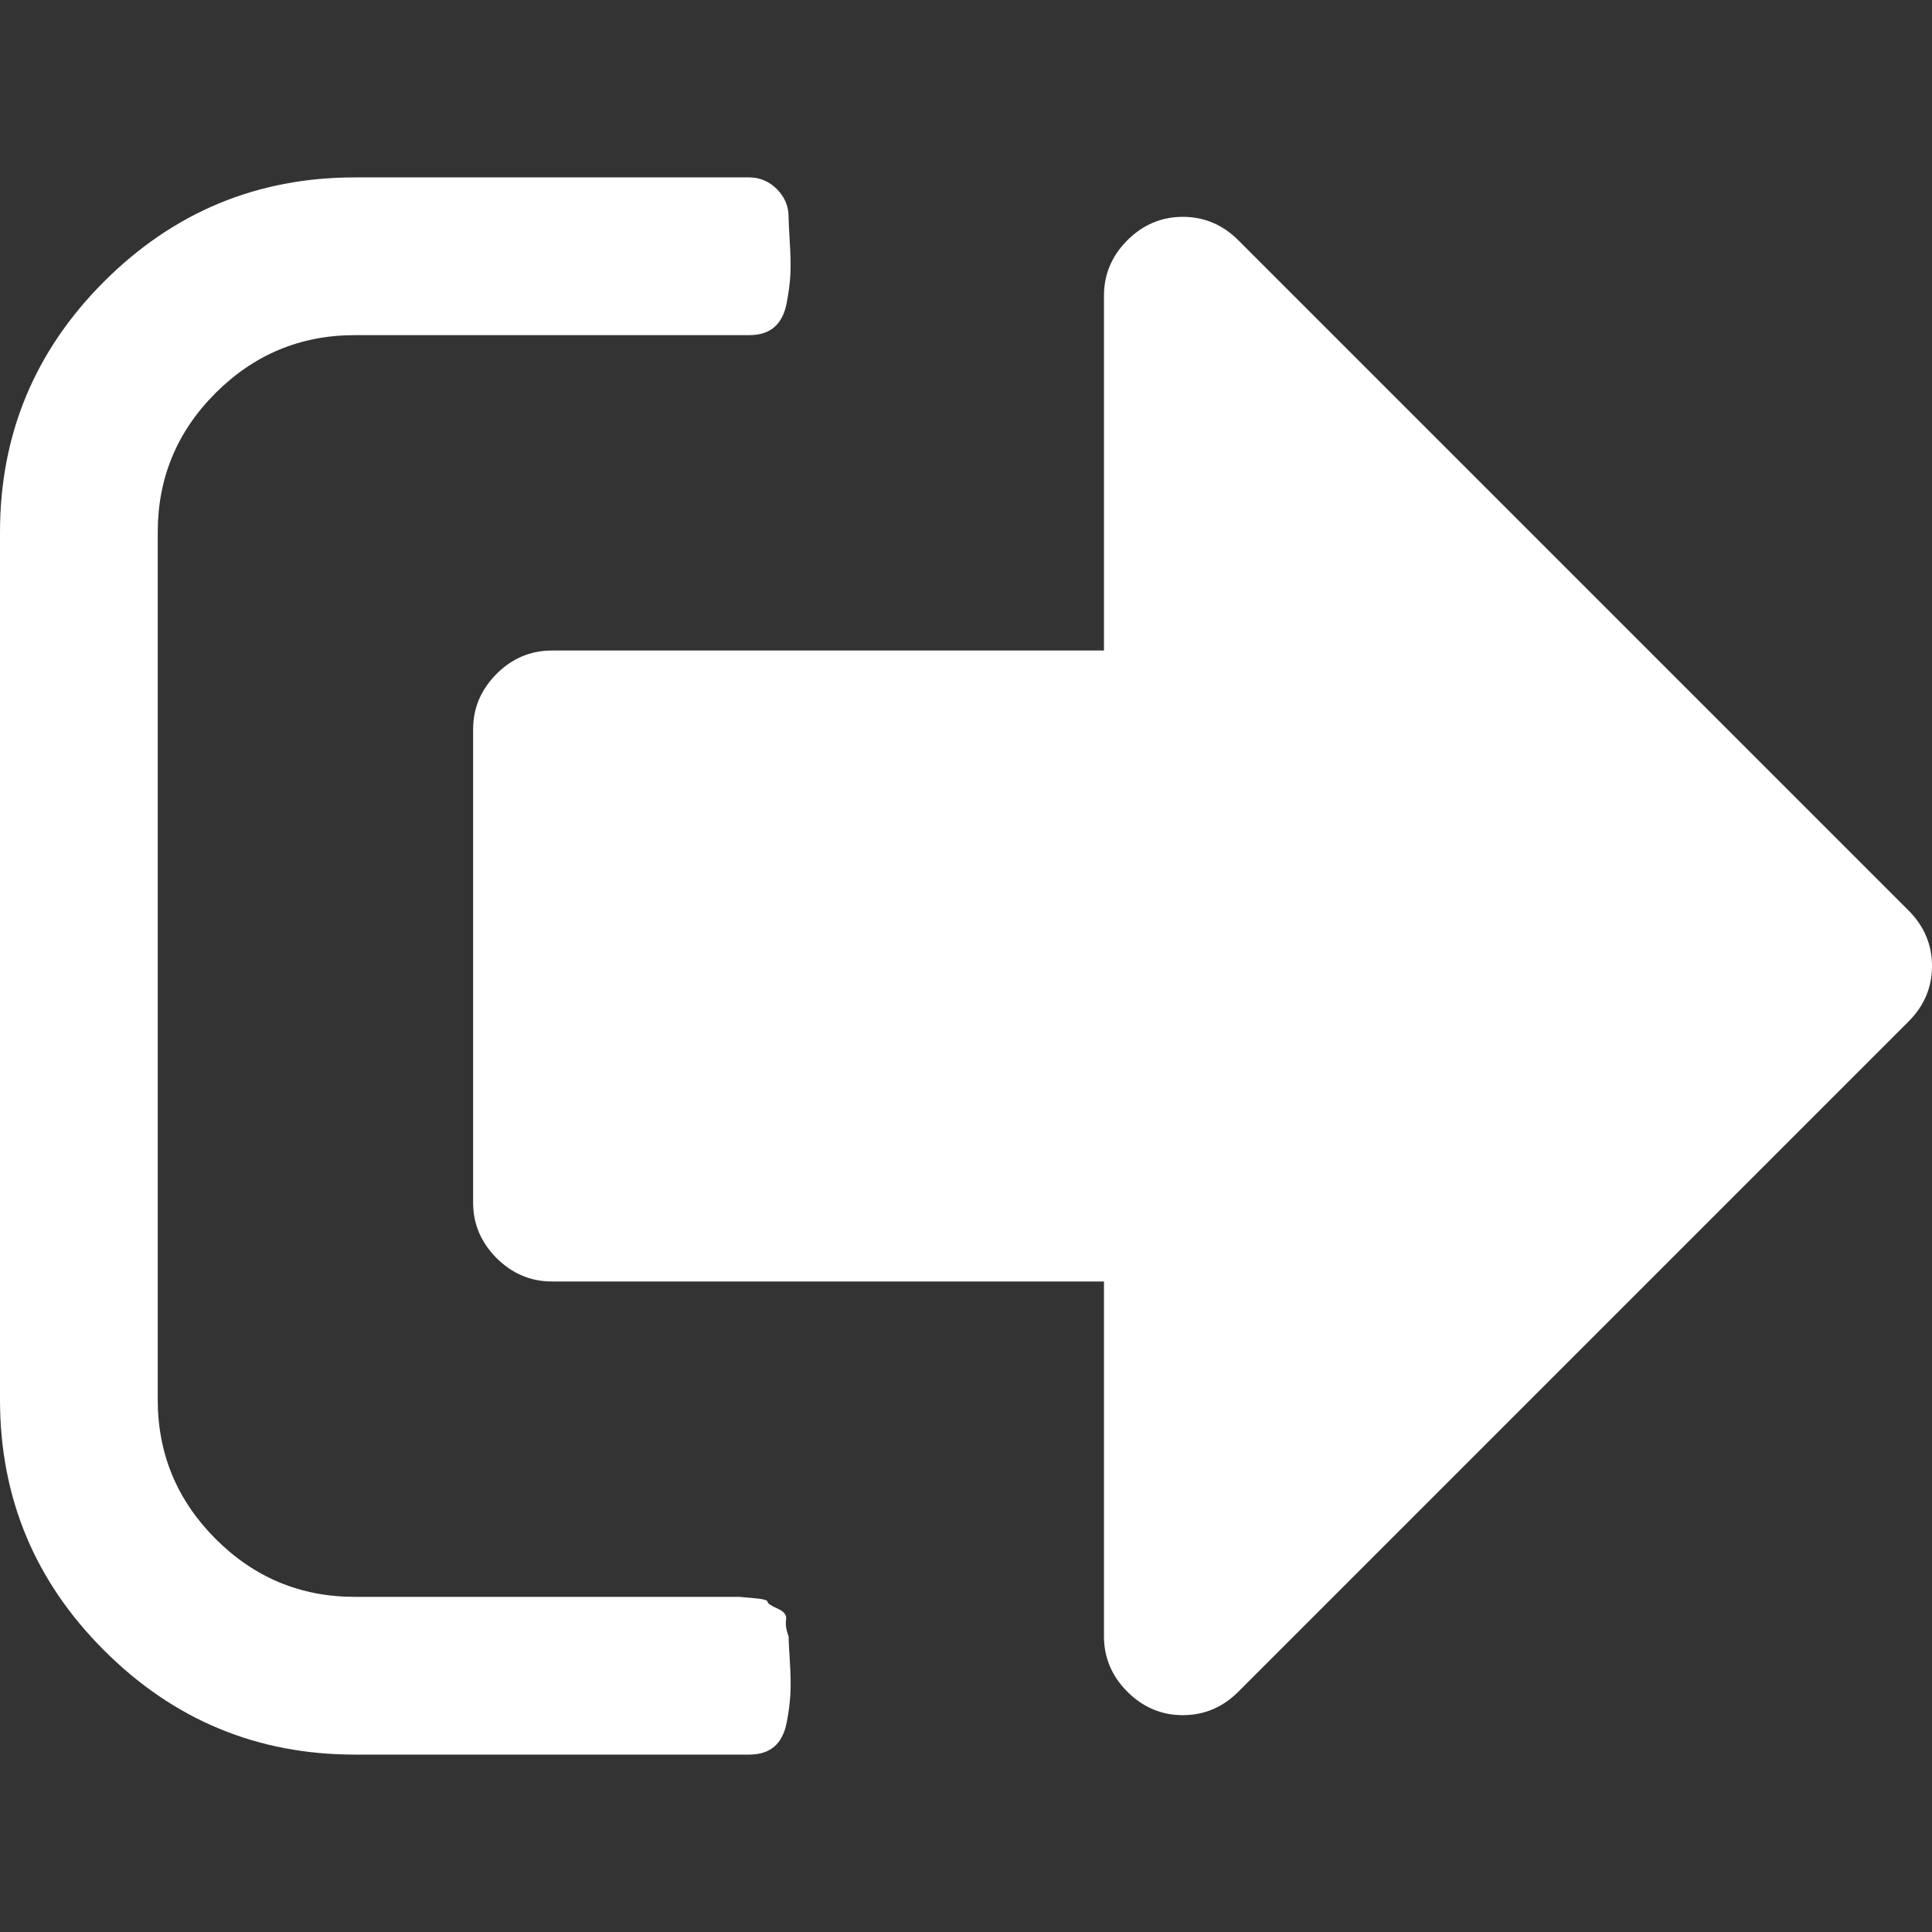 <svg width="17" height="17" viewBox="0 0 17 17" fill="none" xmlns="http://www.w3.org/2000/svg">
<rect x="0" y="0" width="17" height="17" fill="#333333" stroke="none"/>
<path d="M6.939 14.398C6.917 14.34 6.91 14.291 6.917 14.251C6.924 14.212 6.899 14.179 6.841 14.154C6.783 14.129 6.754 14.108 6.754 14.094C6.754 14.08 6.713 14.069 6.63 14.062C6.546 14.055 6.505 14.051 6.505 14.051H6.364H6.245H3.122C2.645 14.051 2.237 13.881 1.897 13.541C1.558 13.201 1.388 12.793 1.388 12.316V4.684C1.388 4.206 1.557 3.798 1.897 3.458C2.237 3.119 2.645 2.949 3.122 2.949H6.592C6.686 2.949 6.76 2.925 6.814 2.878C6.868 2.831 6.904 2.761 6.922 2.667C6.94 2.573 6.951 2.488 6.955 2.412C6.958 2.336 6.957 2.241 6.949 2.125C6.942 2.009 6.939 1.937 6.939 1.908C6.939 1.814 6.904 1.733 6.836 1.664C6.767 1.596 6.686 1.561 6.592 1.561H3.122C2.262 1.561 1.527 1.867 0.916 2.477C0.305 3.088 0 3.824 0 4.684V12.316C0 13.176 0.305 13.912 0.916 14.522C1.527 15.133 2.262 15.439 3.122 15.439H6.592C6.686 15.439 6.76 15.415 6.814 15.368C6.868 15.321 6.904 15.251 6.922 15.157C6.941 15.063 6.951 14.978 6.955 14.902C6.959 14.826 6.957 14.73 6.95 14.615C6.942 14.499 6.939 14.427 6.939 14.398Z" fill="white"/>
<path d="M16.794 8.012L10.896 2.114C10.759 1.977 10.596 1.908 10.408 1.908C10.22 1.908 10.057 1.977 9.92 2.114C9.783 2.251 9.714 2.414 9.714 2.602V5.724H4.857C4.669 5.724 4.506 5.793 4.369 5.93C4.232 6.068 4.163 6.23 4.163 6.418V10.582C4.163 10.77 4.232 10.932 4.369 11.07C4.507 11.207 4.669 11.276 4.857 11.276H9.714V14.398C9.714 14.586 9.783 14.749 9.92 14.886C10.057 15.023 10.22 15.092 10.408 15.092C10.596 15.092 10.759 15.023 10.896 14.886L16.794 8.988C16.931 8.851 17 8.688 17 8.5C17 8.312 16.931 8.149 16.794 8.012Z" fill="white"/>
</svg>
